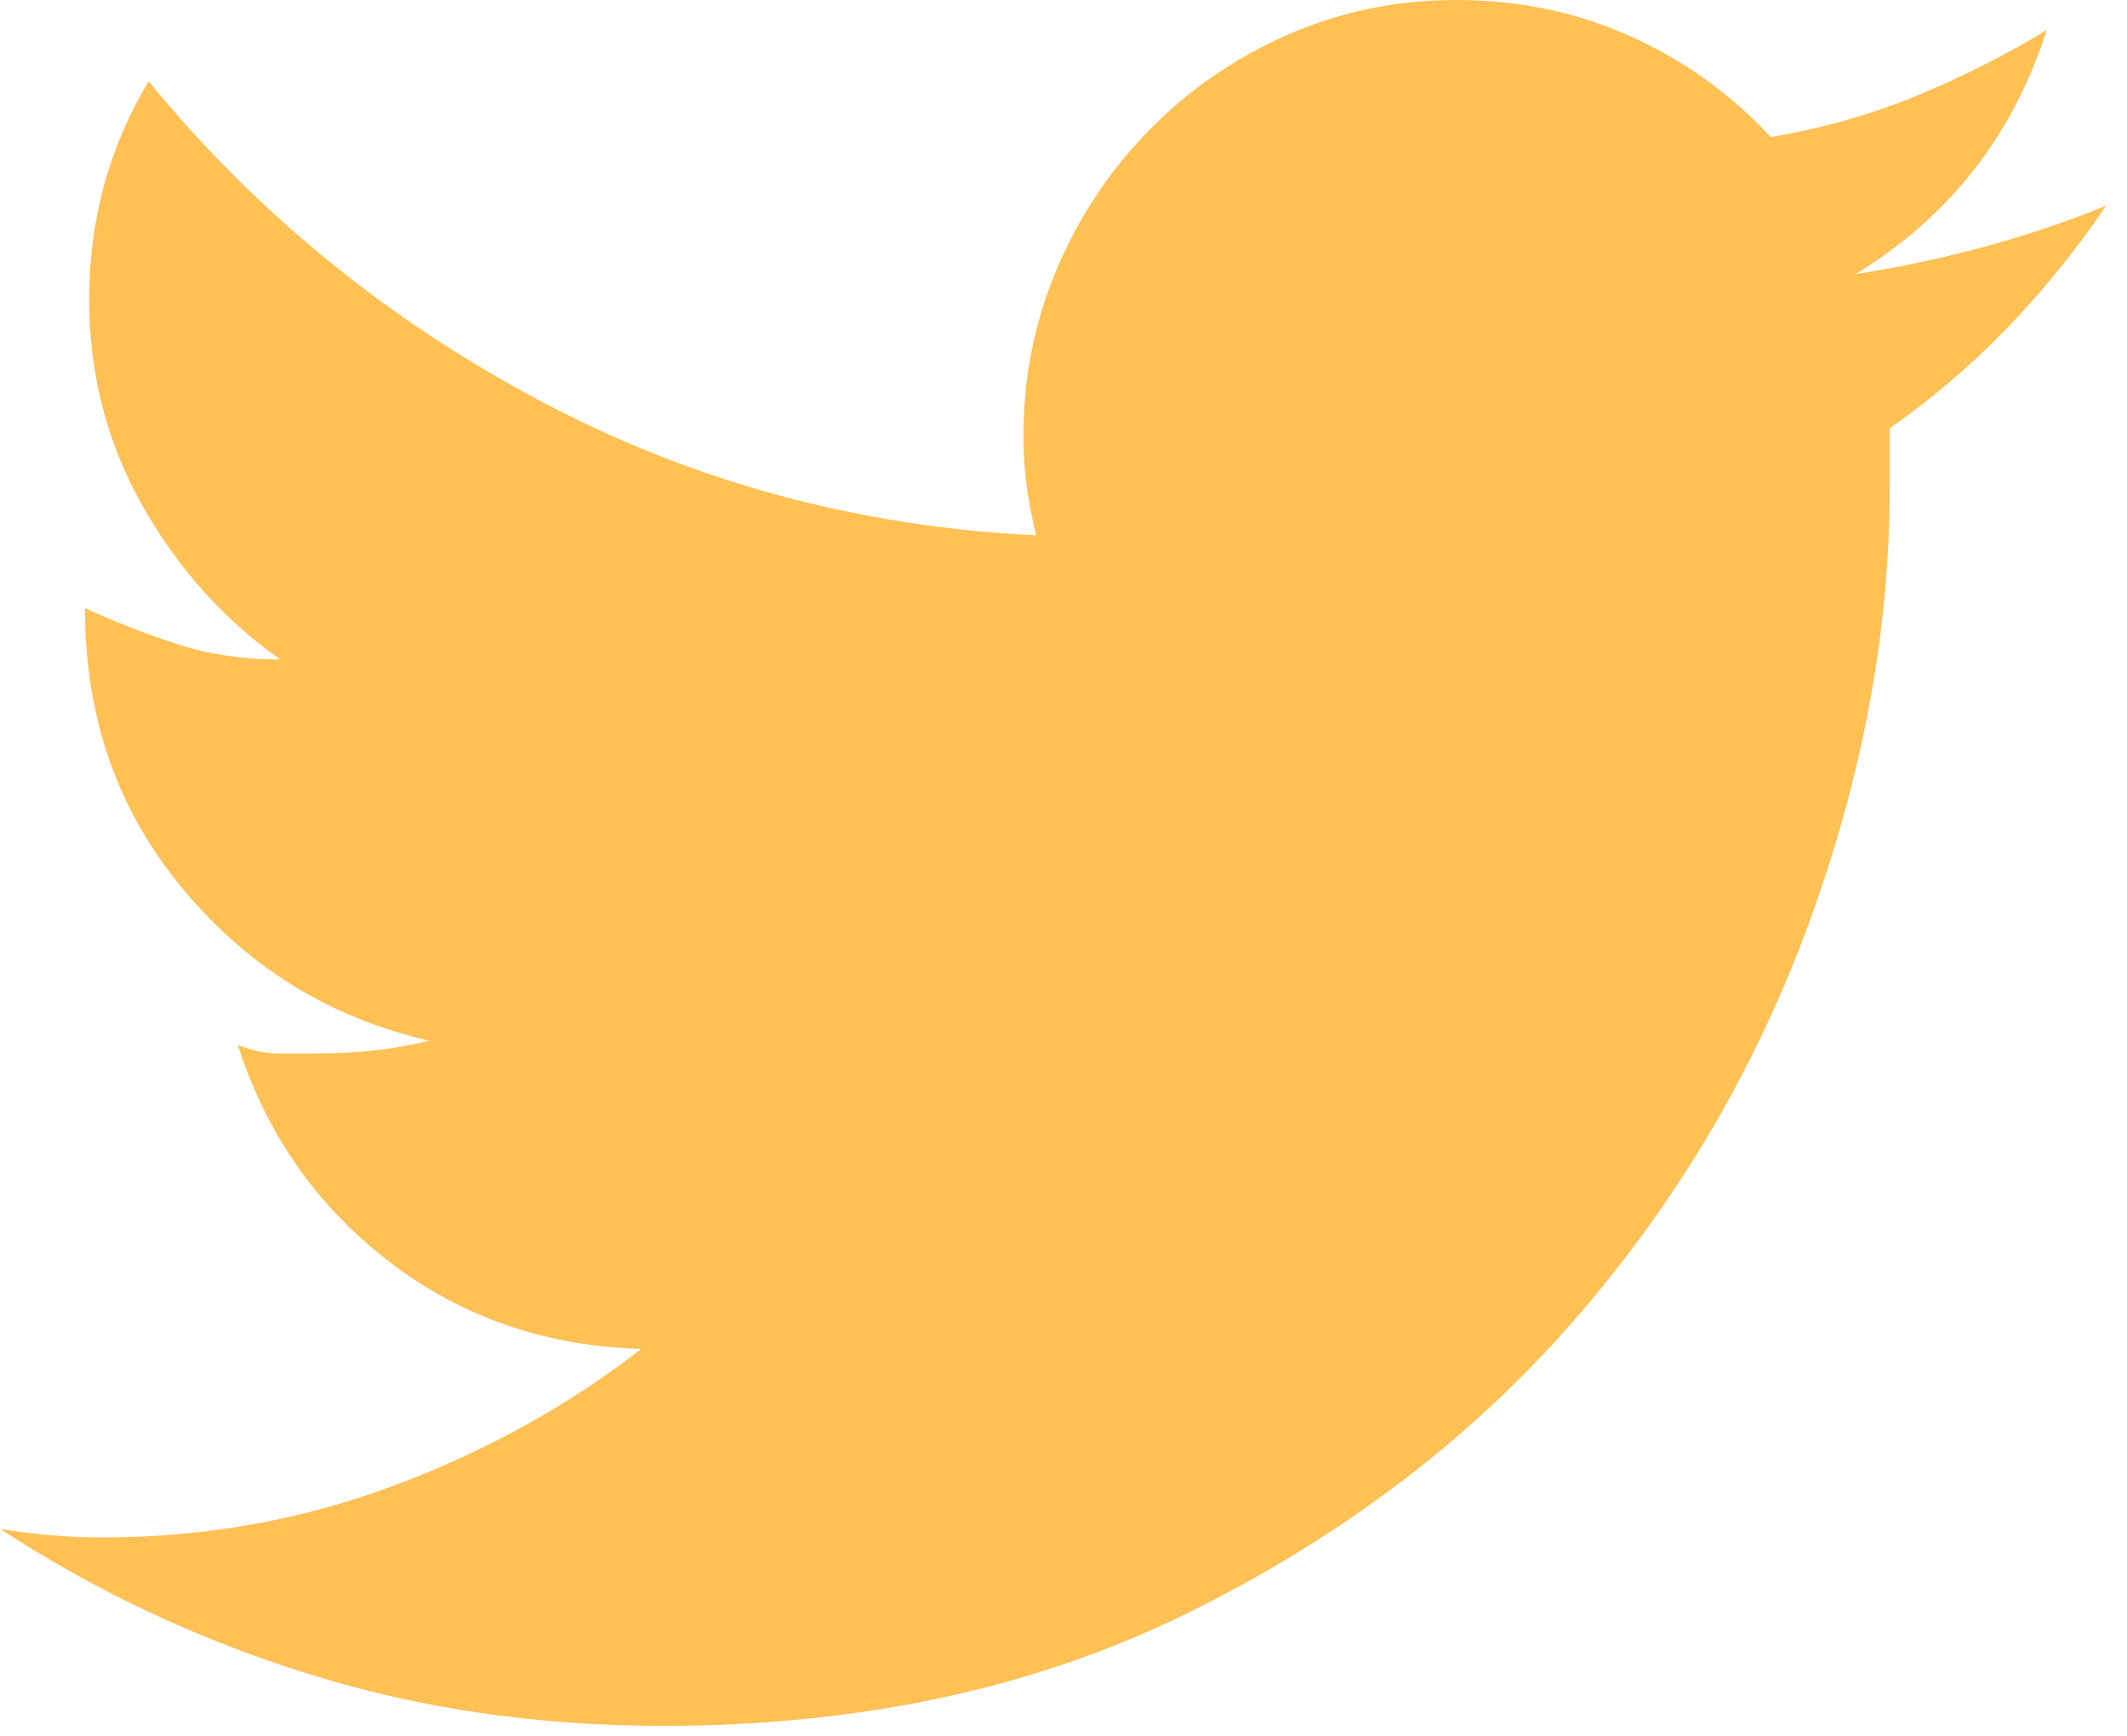 <?xml version="1.0" encoding="UTF-8" standalone="no"?>
<svg width="49px" height="40px" viewBox="0 0 49 40" version="1.1" xmlns="http://www.w3.org/2000/svg" xmlns:xlink="http://www.w3.org/1999/xlink" xmlns:sketch="http://www.bohemiancoding.com/sketch/ns">
    <title>twitter</title>
    <description>Created with Sketch (http://www.bohemiancoding.com/sketch)</description>
    <defs></defs>
    <g id="Page-1" stroke="none" stroke-width="1" fill="none" fill-rule="evenodd" sketch:type="MSPage">
        <g id="Twitter" sketch:type="MSArtboardGroup" transform="translate(0, -5)" fill="#FFC054">
            <path d="M42.75,11.316 C44.902,10 46.37,8.125 47.152,5.691 C46.174,6.283 45.163,6.793 44.12,7.22 C43.076,7.648 41.967,7.961 40.793,8.158 C39.88,7.171 38.804,6.398 37.565,5.839 C36.326,5.28 34.989,5 33.554,5 C32.185,5 30.897,5.263 29.69,5.789 C28.484,6.316 27.424,7.039 26.511,7.961 C25.598,8.882 24.881,9.951 24.359,11.168 C23.837,12.385 23.576,13.684 23.576,15.066 C23.576,15.789 23.674,16.546 23.87,17.336 C19.761,17.138 15.946,16.102 12.424,14.227 C8.902,12.352 5.902,9.901 3.424,6.875 C2.511,8.388 2.054,10.066 2.054,11.908 C2.054,13.618 2.462,15.197 3.277,16.645 C4.092,18.092 5.152,19.276 6.457,20.197 C5.609,20.197 4.826,20.082 4.109,19.852 C3.391,19.622 2.674,19.342 1.957,19.013 C1.957,21.546 2.707,23.668 4.207,25.477 C5.706,27.286 7.598,28.454 9.88,28.98 C9.098,29.178 8.25,29.276 7.337,29.276 L6.408,29.276 C6.114,29.276 5.804,29.211 5.478,29.079 C6.13,31.118 7.288,32.78 8.951,34.062 C10.614,35.345 12.554,36.02 14.772,36.085 C13.076,37.401 11.168,38.454 9.049,39.243 C6.929,40.033 4.696,40.428 2.348,40.428 C1.957,40.428 1.565,40.411 1.174,40.378 C0.783,40.345 0.391,40.296 0,40.23 C2.217,41.678 4.598,42.796 7.141,43.585 C9.685,44.375 12.391,44.77 15.261,44.77 C19.826,44.77 23.87,43.898 27.391,42.155 C30.913,40.411 33.864,38.174 36.245,35.444 C38.625,32.714 40.435,29.655 41.674,26.266 C42.913,22.878 43.533,19.539 43.533,16.25 L43.533,14.868 C45.424,13.553 47.087,11.842 48.522,9.737 C46.761,10.46 44.837,10.987 42.75,11.316 Z" sketch:type="MSShapeGroup"></path>
        </g>
    </g>
</svg>